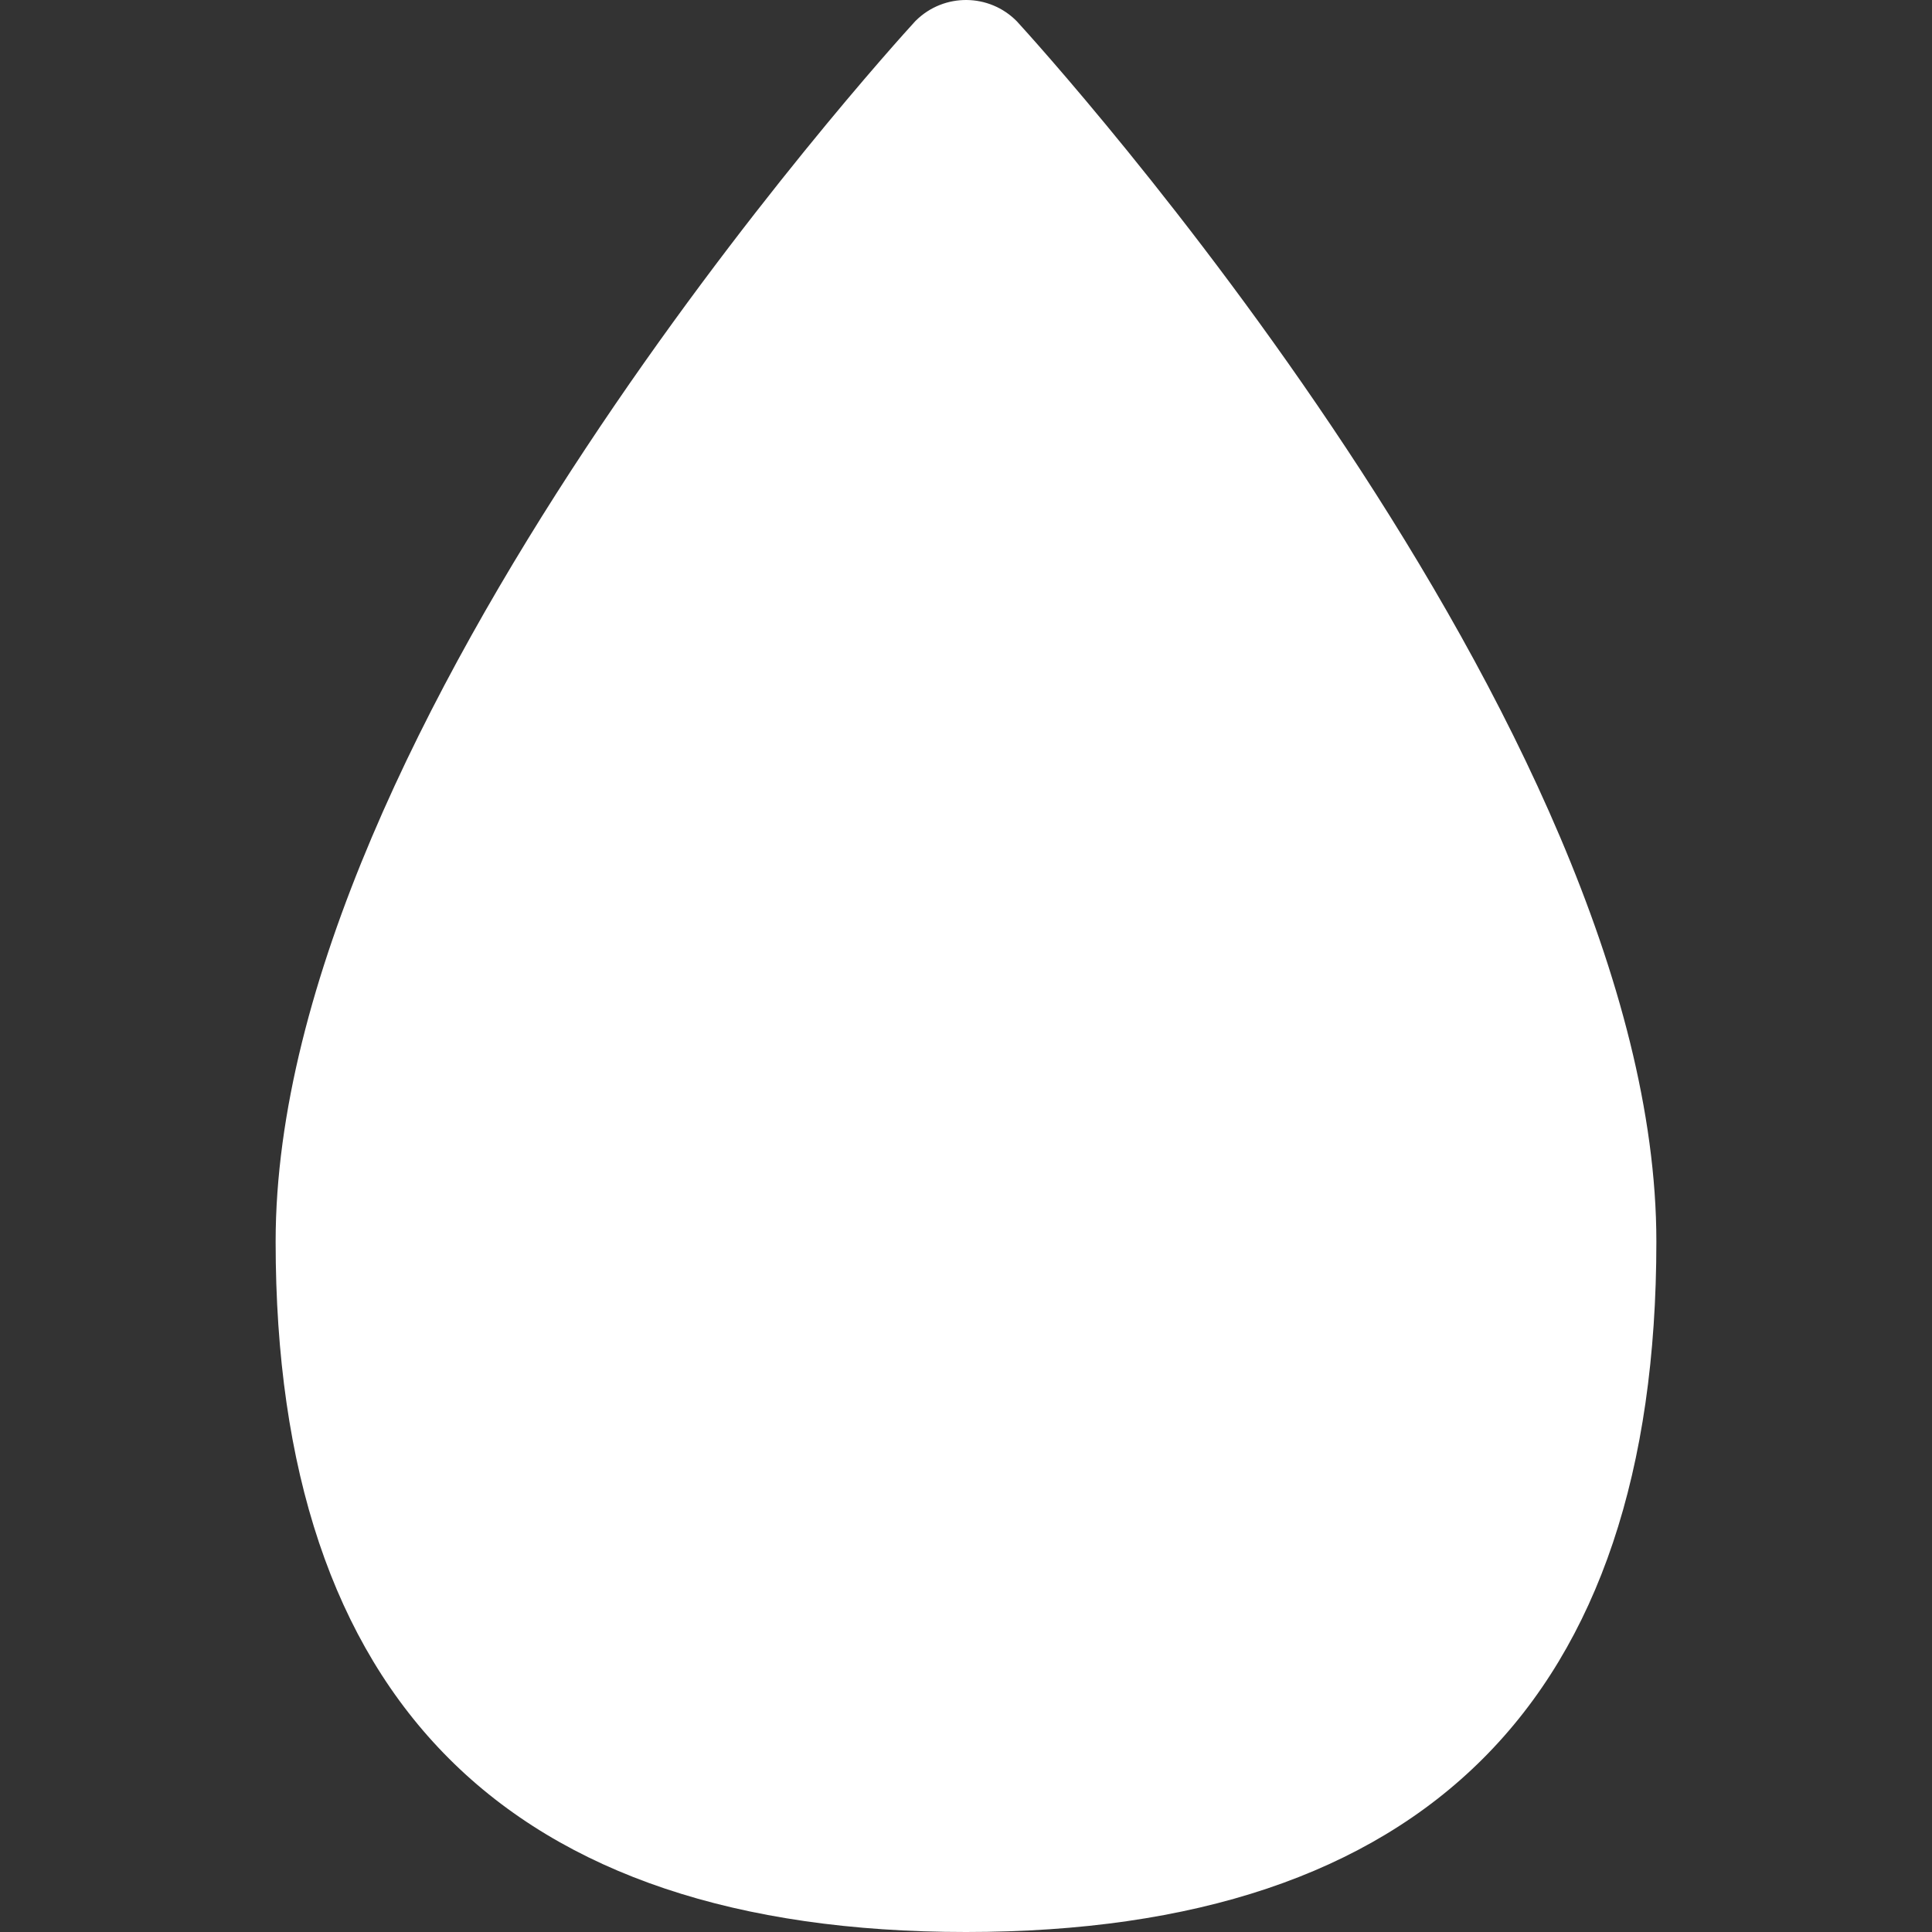 <?xml version="1.0" encoding="iso-8859-1"?>
<!-- Generator: Adobe Illustrator 19.0.0, SVG Export Plug-In . SVG Version: 6.00 Build 0)  -->
<svg version="1.1" id="Capa_1" xmlns="http://www.w3.org/2000/svg" xmlns:xlink="http://www.w3.org/1999/xlink" x="0px" y="0px"
	 viewBox="0 0 477.614 477.614" style="enable-background:new 0 0 477.614 477.614;" xml:space="preserve">
<rect x="0" y="0" width="477.614" height="477.614" fill="#333333" stroke="none"/>
<g>
	<g>
		<path fill="#FFFFFF" d="M251.385,5.277c-6.823-6.947-17.985-7.047-24.931-0.225c-0.076,0.074-0.151,0.149-0.225,0.225
			C219.778,12.325,68.14,179.254,68.14,306.947c0,113.254,57.412,170.667,170.667,170.667s170.667-57.412,170.667-170.667
			C409.474,179.254,257.836,12.325,251.385,5.277z"/>
	</g>
</g>
<g>
</g>
<g>
</g>
<g>
</g>
<g>
</g>
<g>
</g>
<g>
</g>
<g>
</g>
<g>
</g>
<g>
</g>
<g>
</g>
<g>
</g>
<g>
</g>
<g>
</g>
<g>
</g>
<g>
</g>
</svg>
